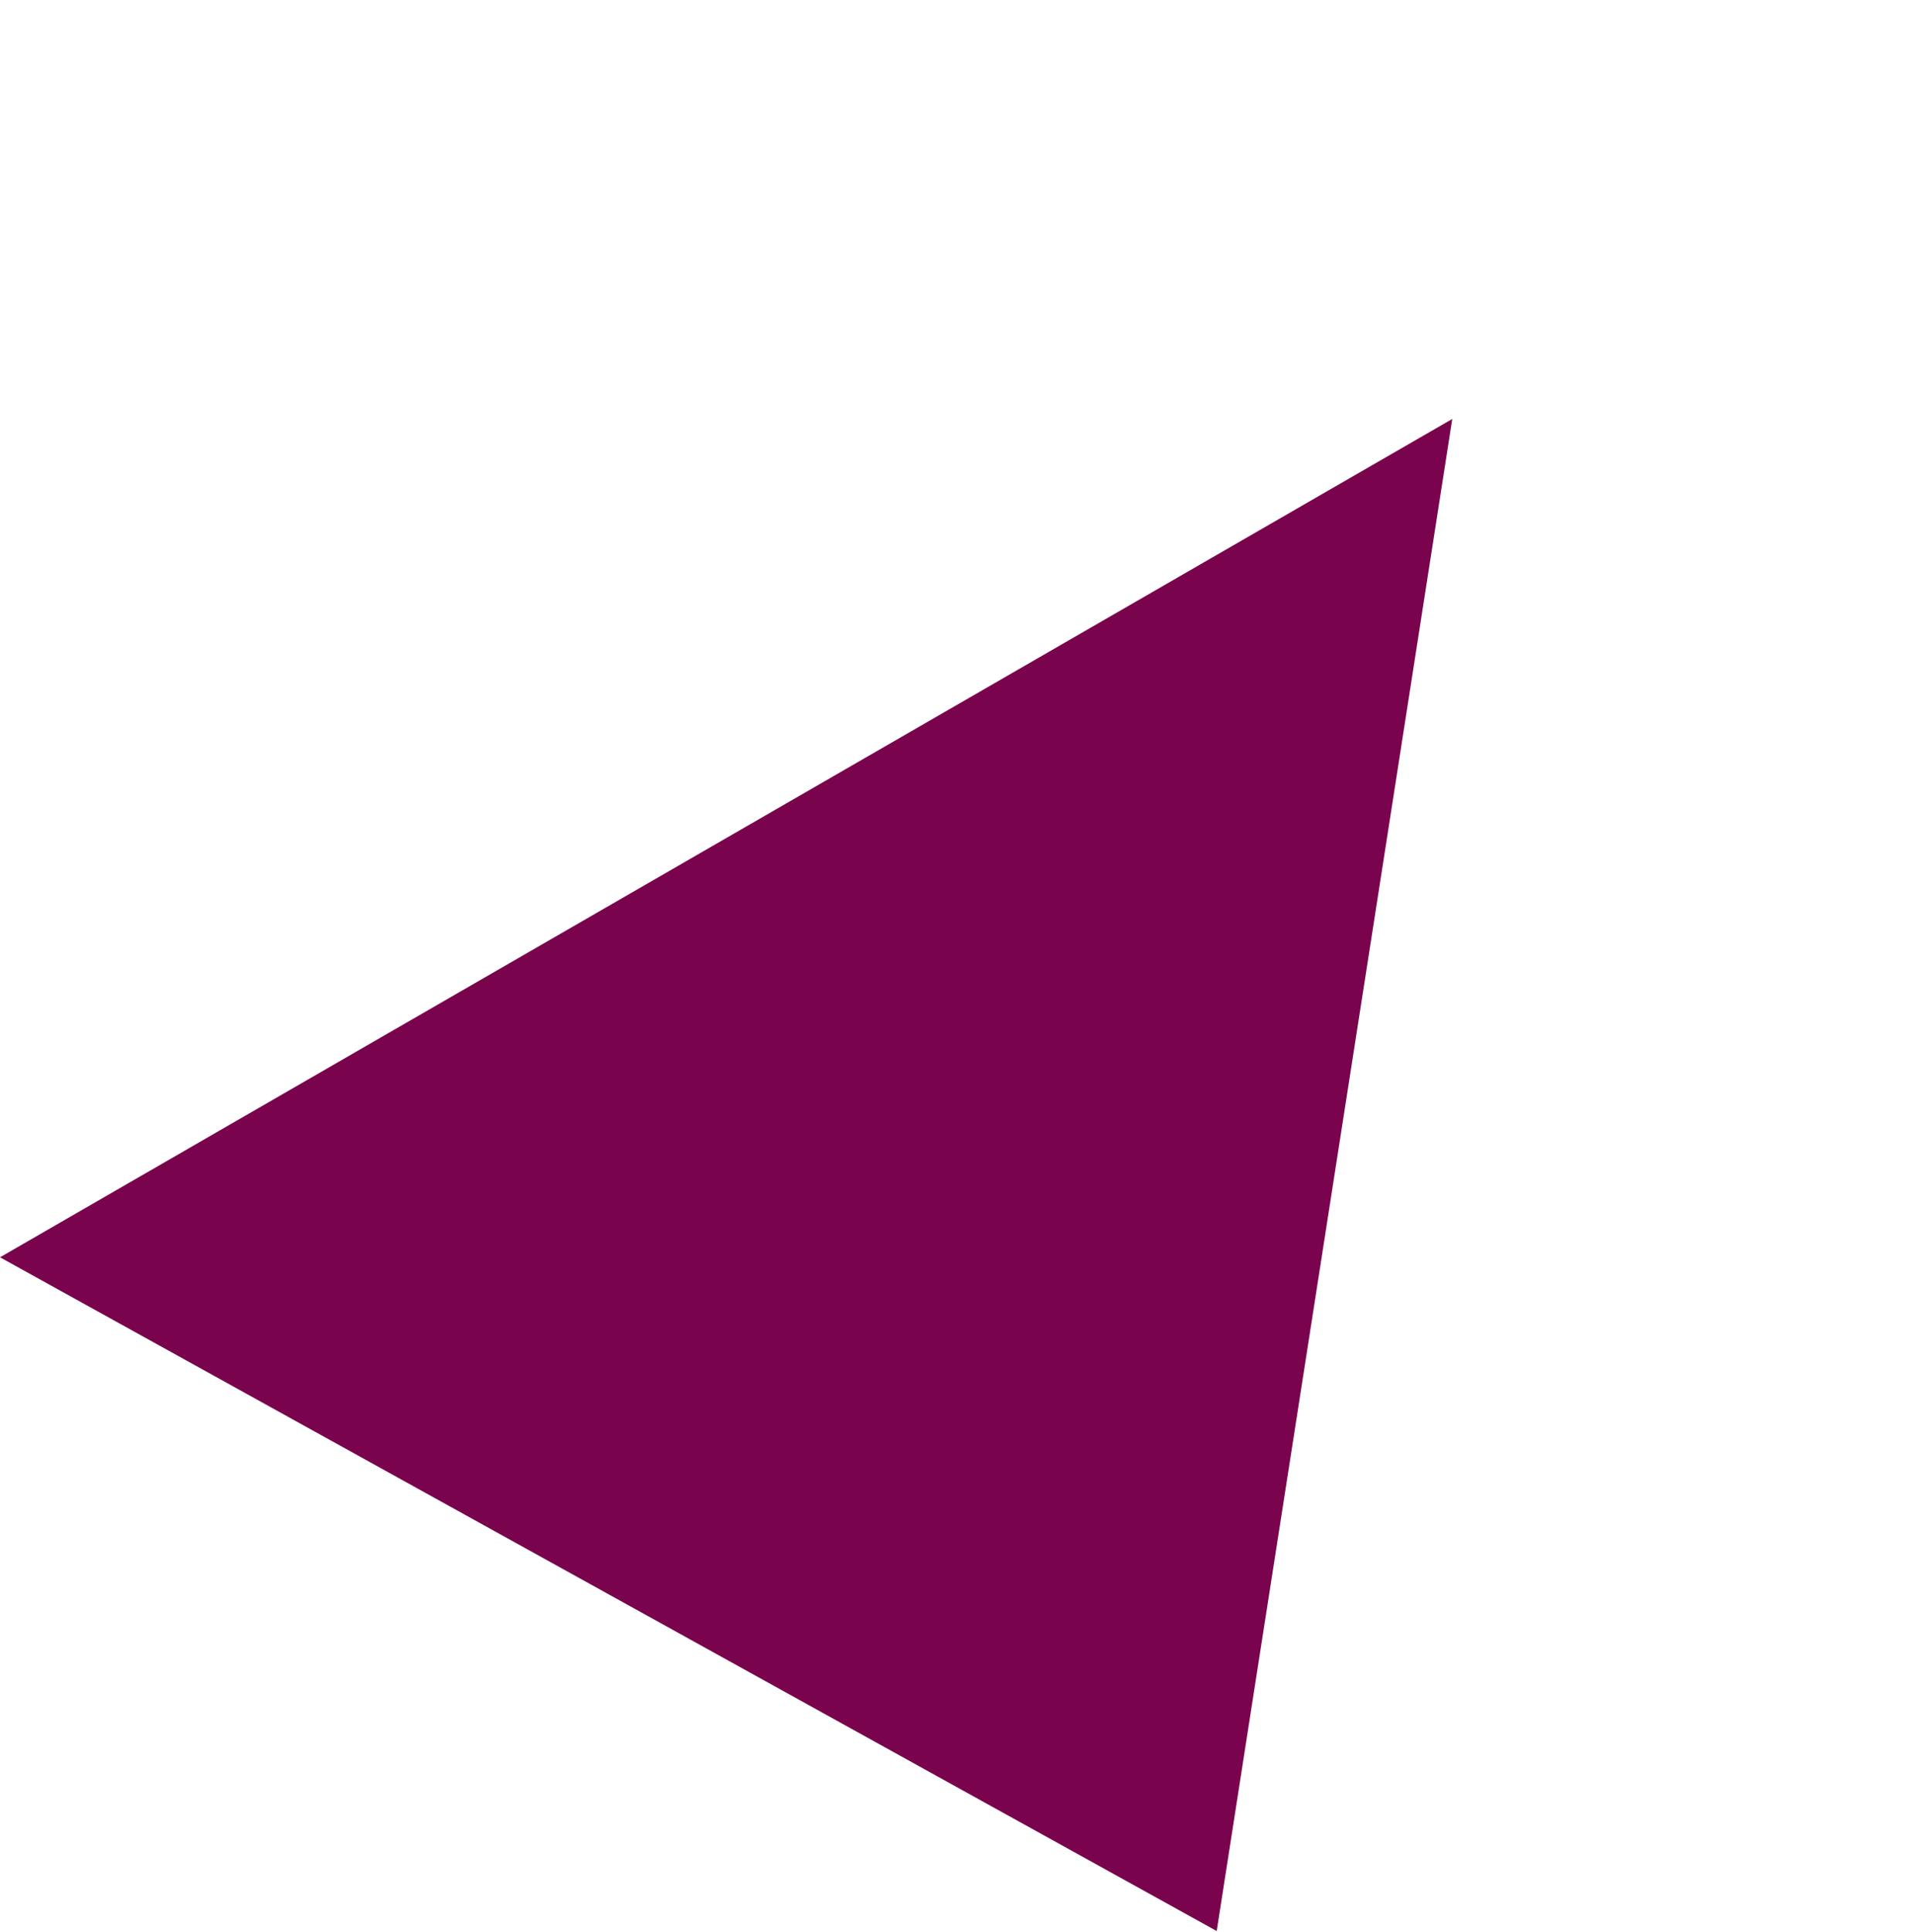 <svg xmlns="http://www.w3.org/2000/svg" width="91.408" height="92.272" viewBox="0 0 91.408 92.272">
  <path id="Tracé_961" data-name="Tracé 961" d="M0,0,68.666,41.278.038,66.45Z" transform="translate(0 60.057) rotate(-61)" fill="#7a034e"/>
</svg>
